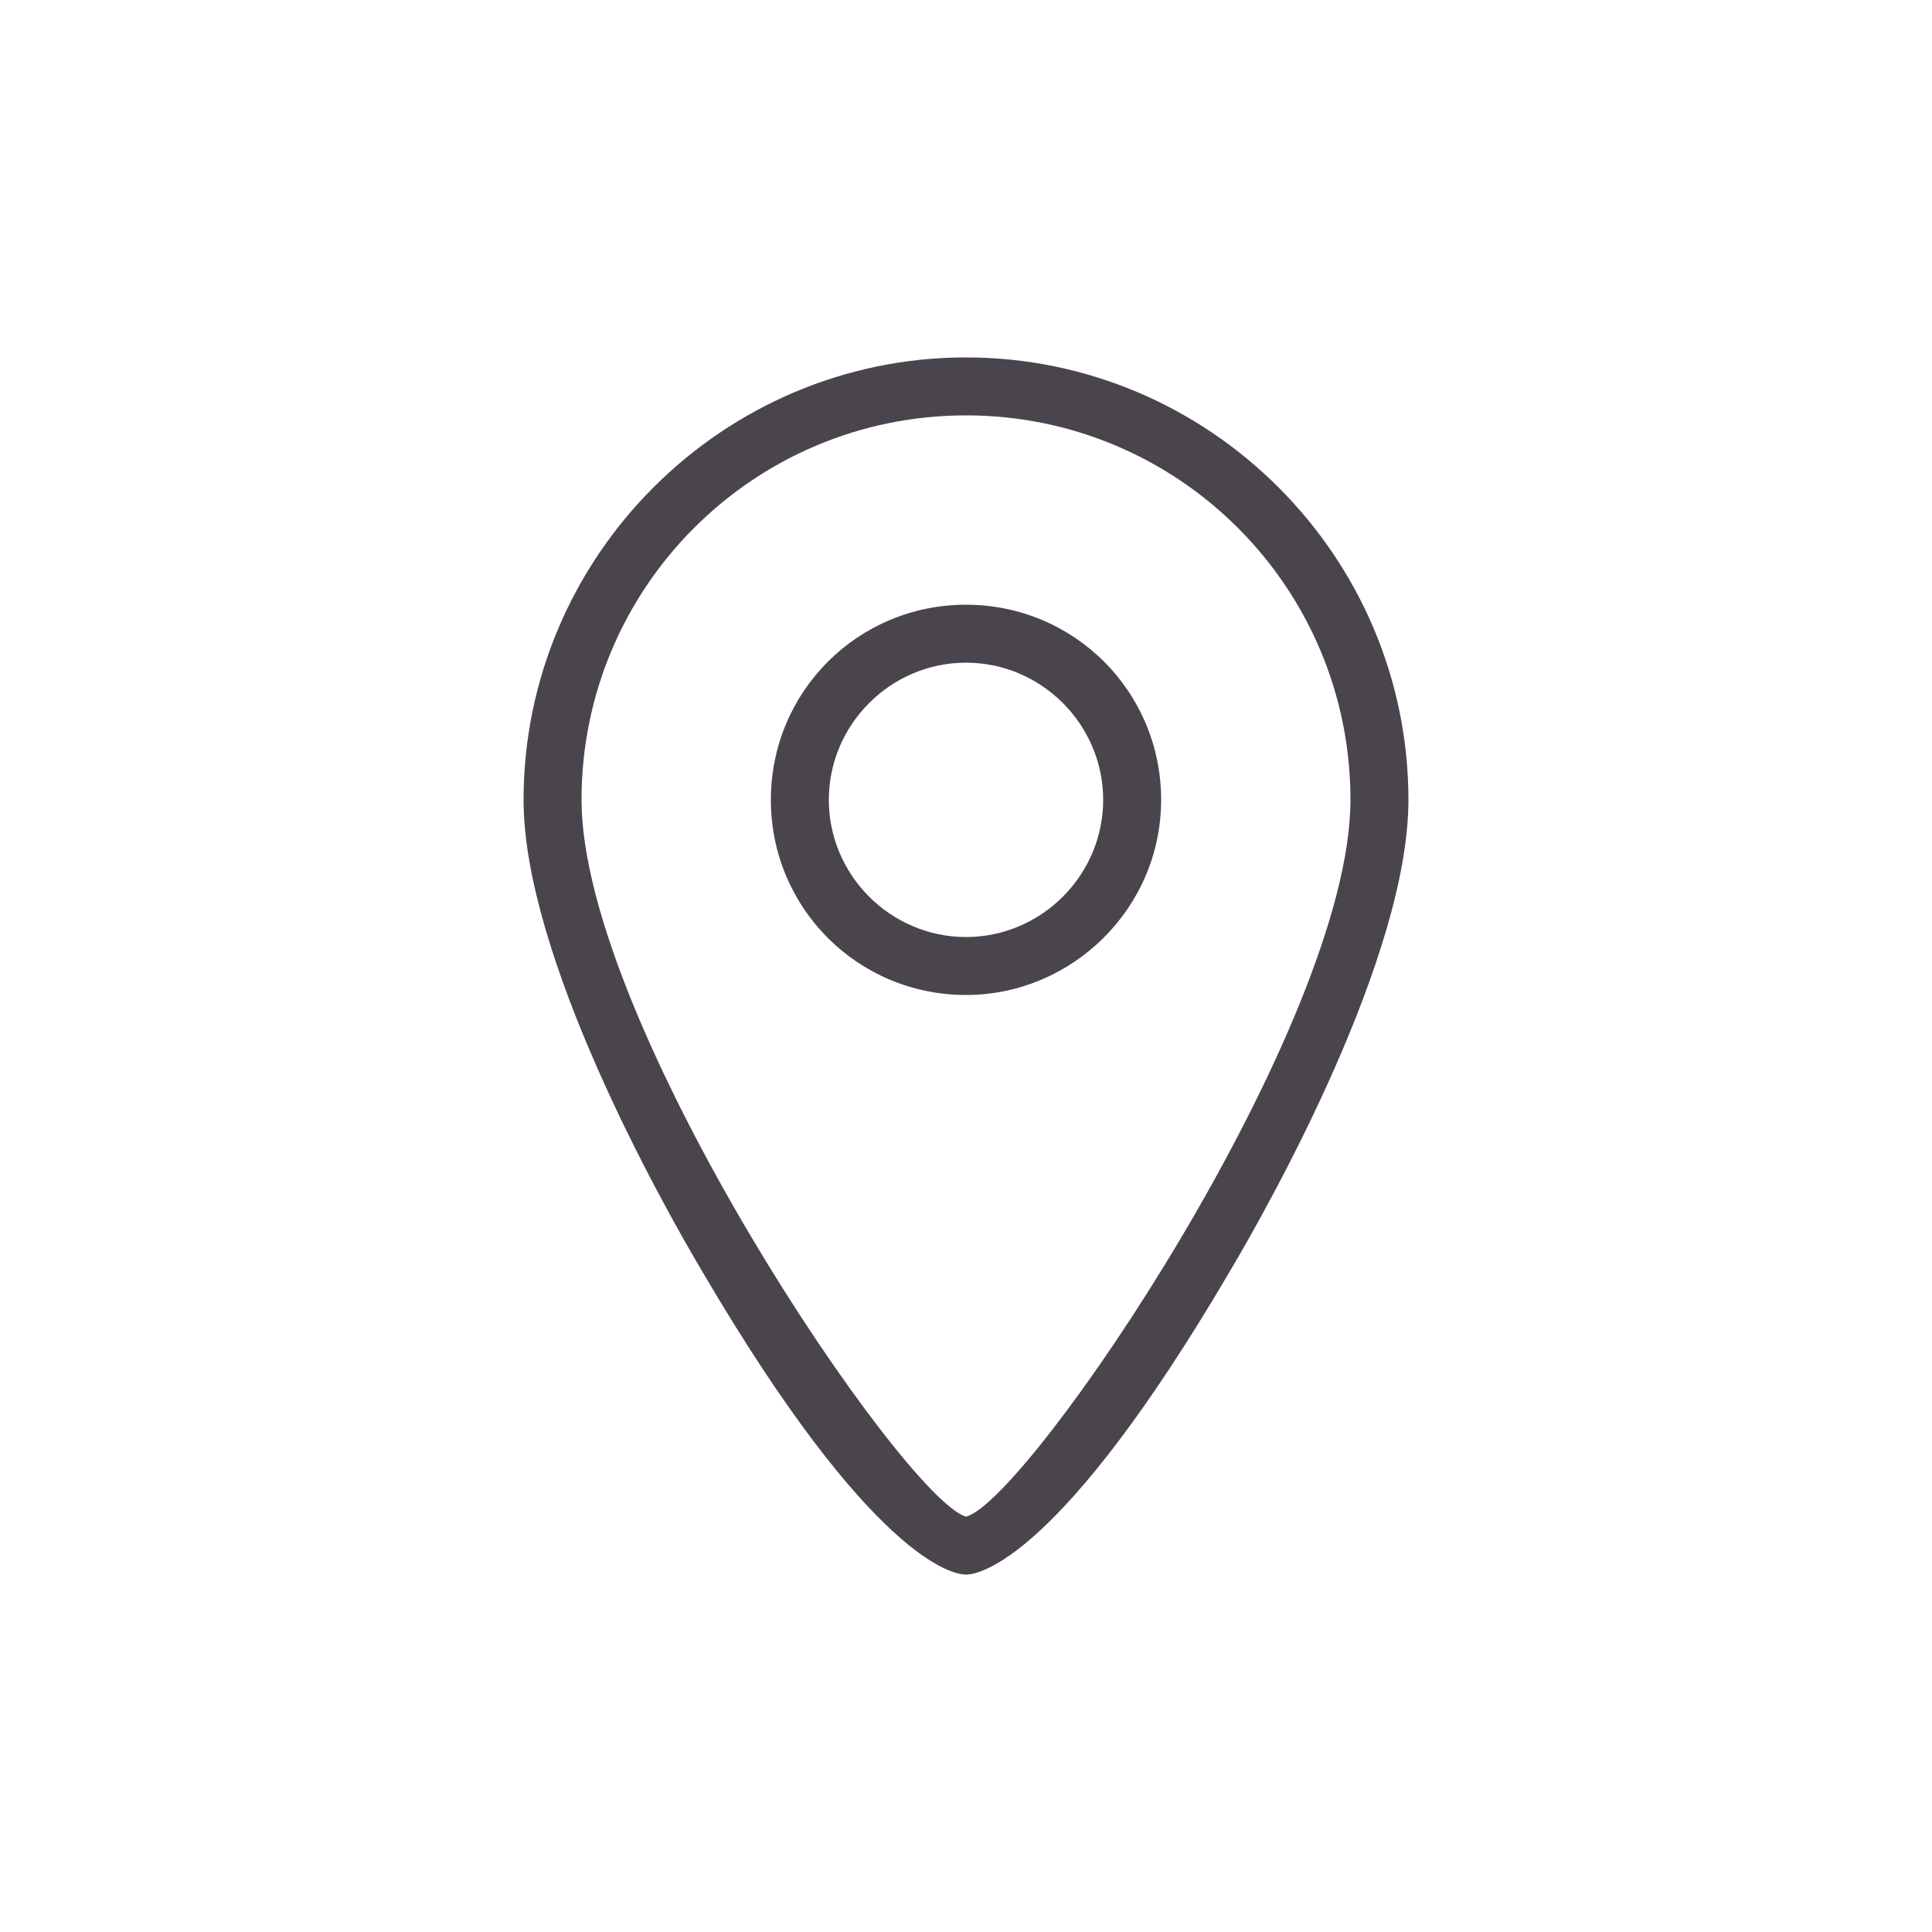 <svg id="Capa_1" xmlns="http://www.w3.org/2000/svg" x="0" y="0" width="100%" height="100%" viewBox="0 0 100 100" style="enable-background:new 0 0 100 100" xml:space="preserve" class="w-12 h-12 m-auto"><style>.st1000{fill:#4a454d}</style><path class="st1000" d="M50 81.5c-.7 0-4.9-.8-13.6-15.6-2.2-3.7-9.3-16.4-9.3-24.5 0-12.6 10.3-22.9 22.9-22.9 12.6 0 22.9 10.3 22.9 22.9 0 8.1-7.1 20.8-9.3 24.5C54.9 80.7 50.7 81.5 50 81.5zm.1-3zm-.1-57c-11 0-19.9 8.9-19.9 19.9C30.1 53 46.8 77.6 50 78.5c3.2-.8 19.9-25.4 19.9-37.1 0-11-8.9-19.9-19.9-19.9z"></path><path class="st1000" d="M50 51.5c-5.6 0-10.1-4.5-10.1-10.1S44.4 31.3 50 31.3s10.1 4.5 10.1 10.1S55.5 51.5 50 51.5zm0-17.2c-3.9 0-7.1 3.2-7.1 7.1s3.2 7.1 7.1 7.1 7.1-3.2 7.1-7.1-3.2-7.1-7.1-7.1z"></path></svg>